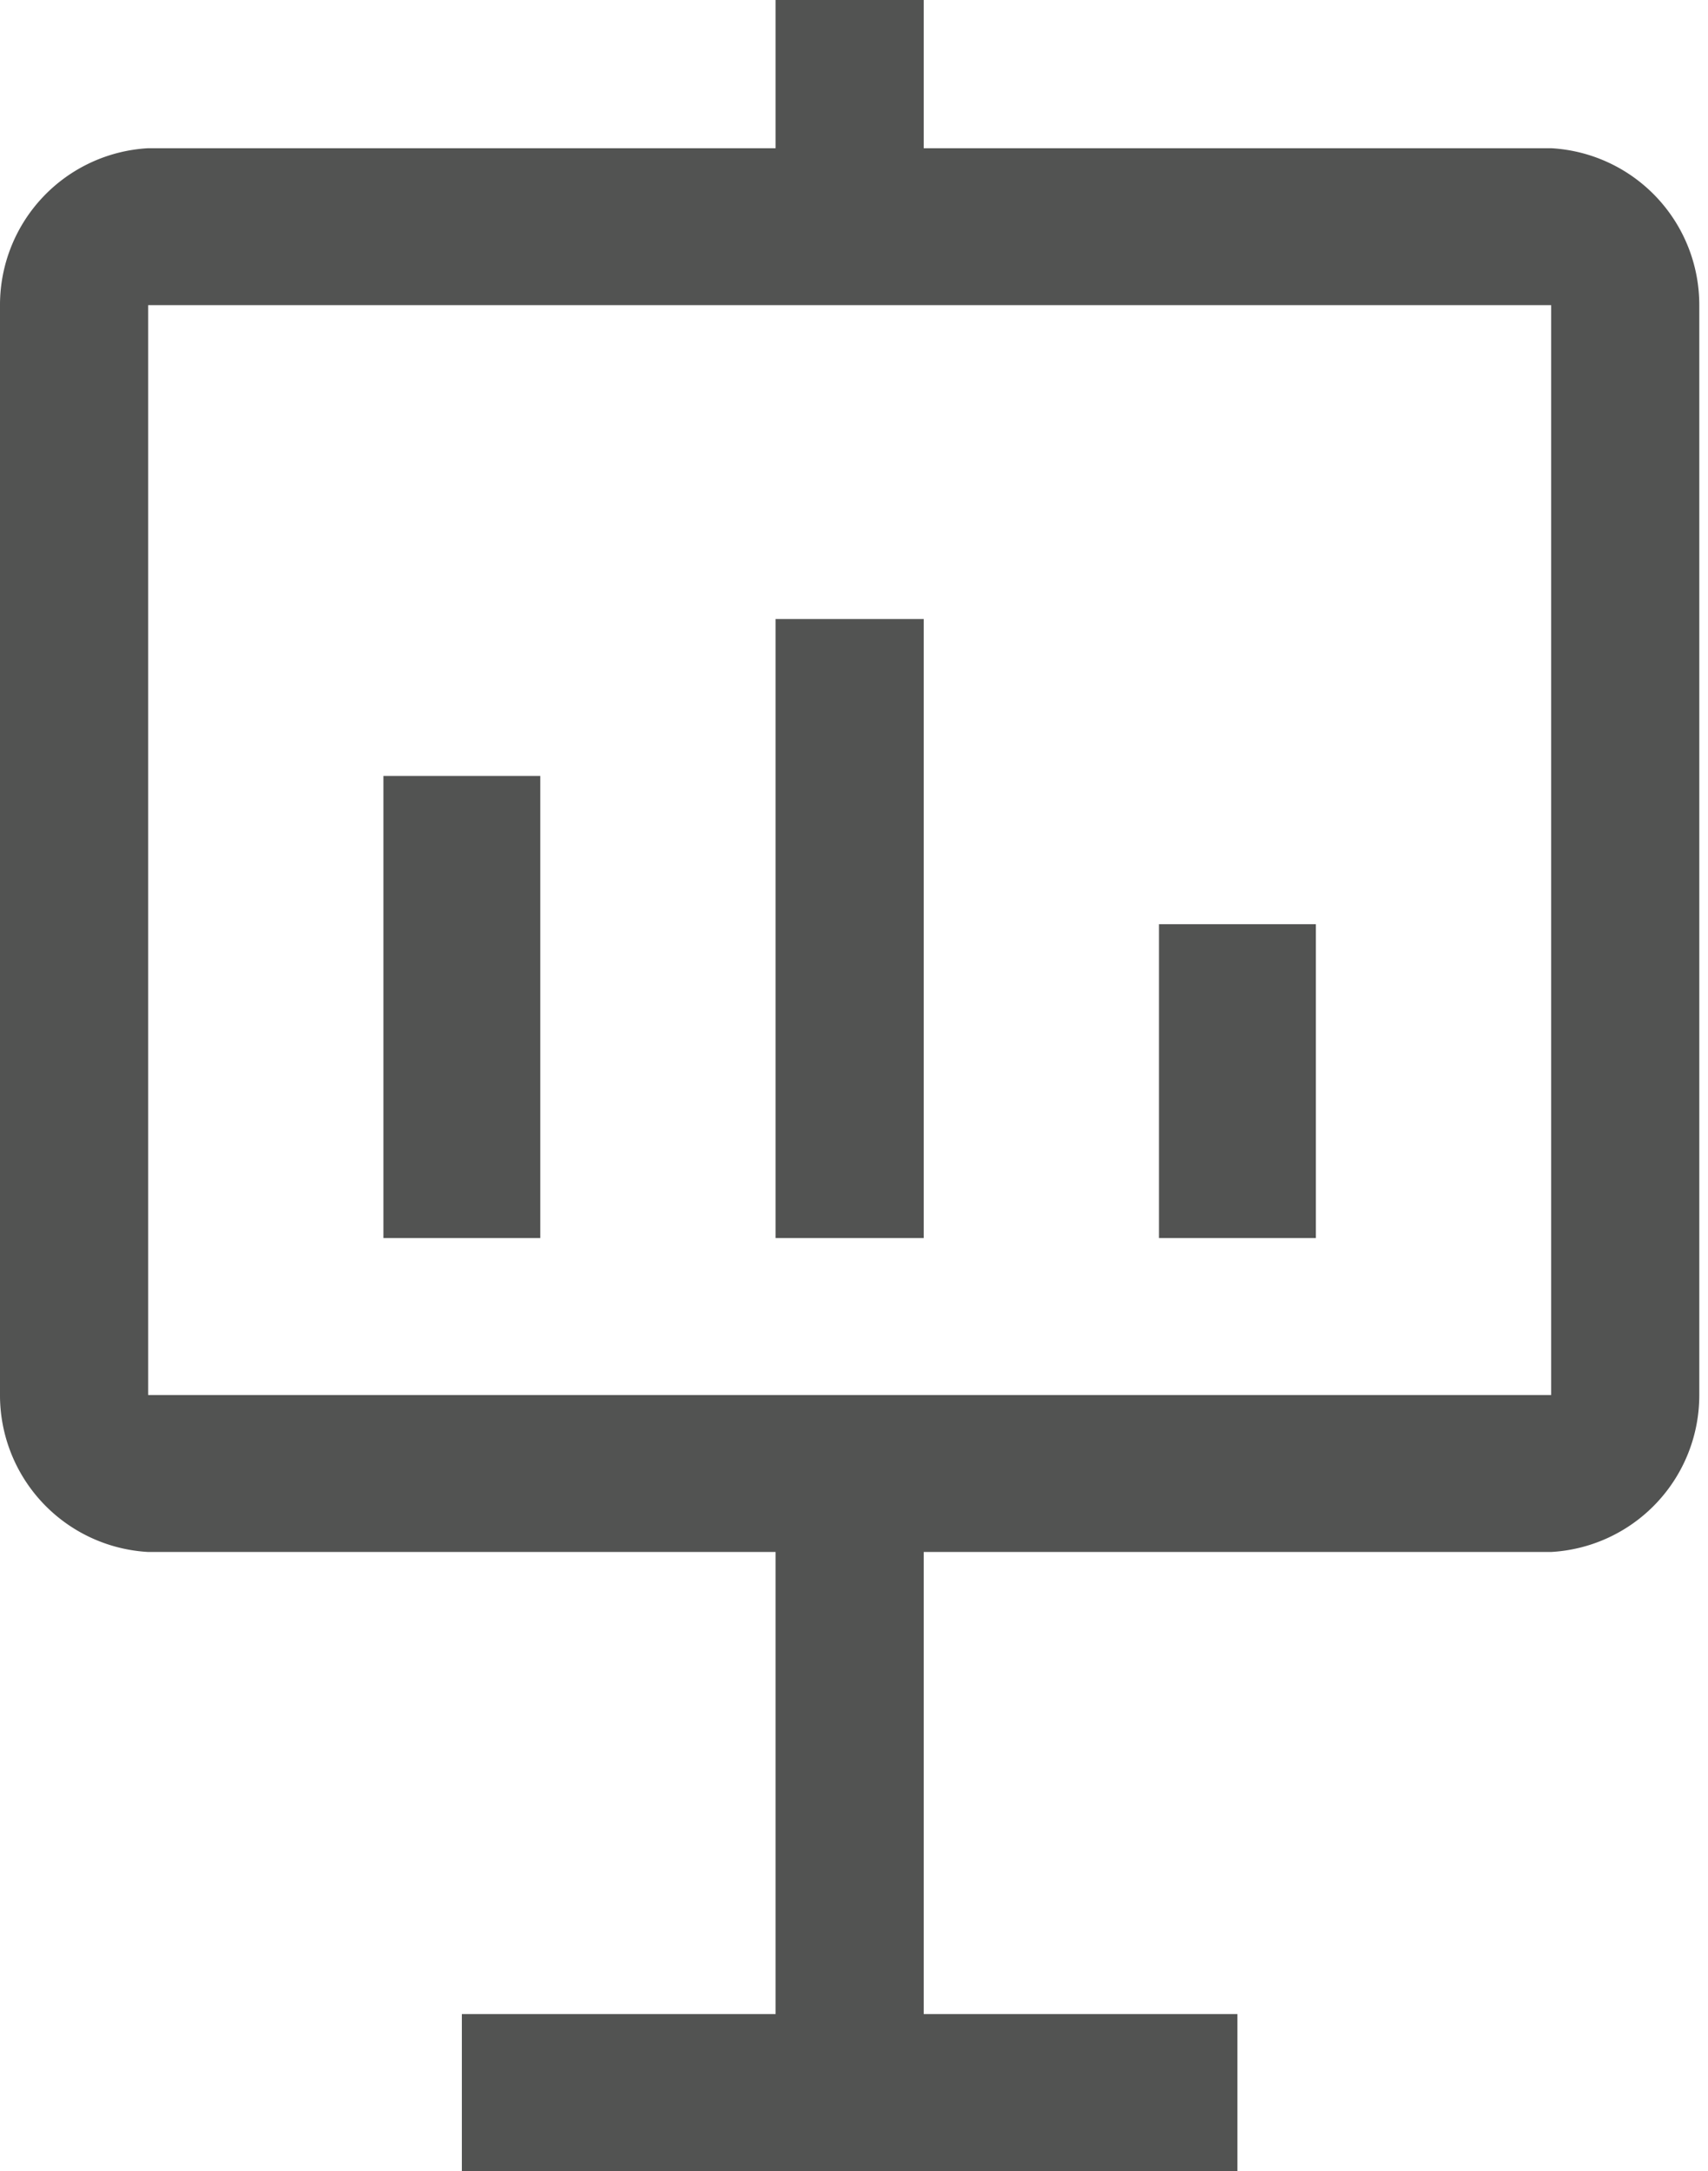 <svg id="Layer_1" data-name="Layer 1" xmlns="http://www.w3.org/2000/svg" viewBox="0 0 19.6 24.9"><defs><style>.cls-1{fill:#525352;}</style></defs><path class="cls-1" d="M306.8,390.4h-1.7v7.1h1.7Zm4.5,3.5h-1.8v3.6h1.8Zm-8.9-1.7h-1.8v5.3h1.8ZM314,385h-7.2v-1.7h-1.7V385h-7.2a1.8,1.8,0,0,0-1.7,1.8v12.5a1.8,1.8,0,0,0,1.7,1.8h7.2v5.3h-3.6v1.8h8.9v-1.8h-3.6v-5.3H314a1.8,1.8,0,0,0,1.7-1.8V386.8A1.8,1.8,0,0,0,314,385Zm0,14.3H297.9V386.8H314Z" transform="translate(-296.2 -383.3)"/></svg>